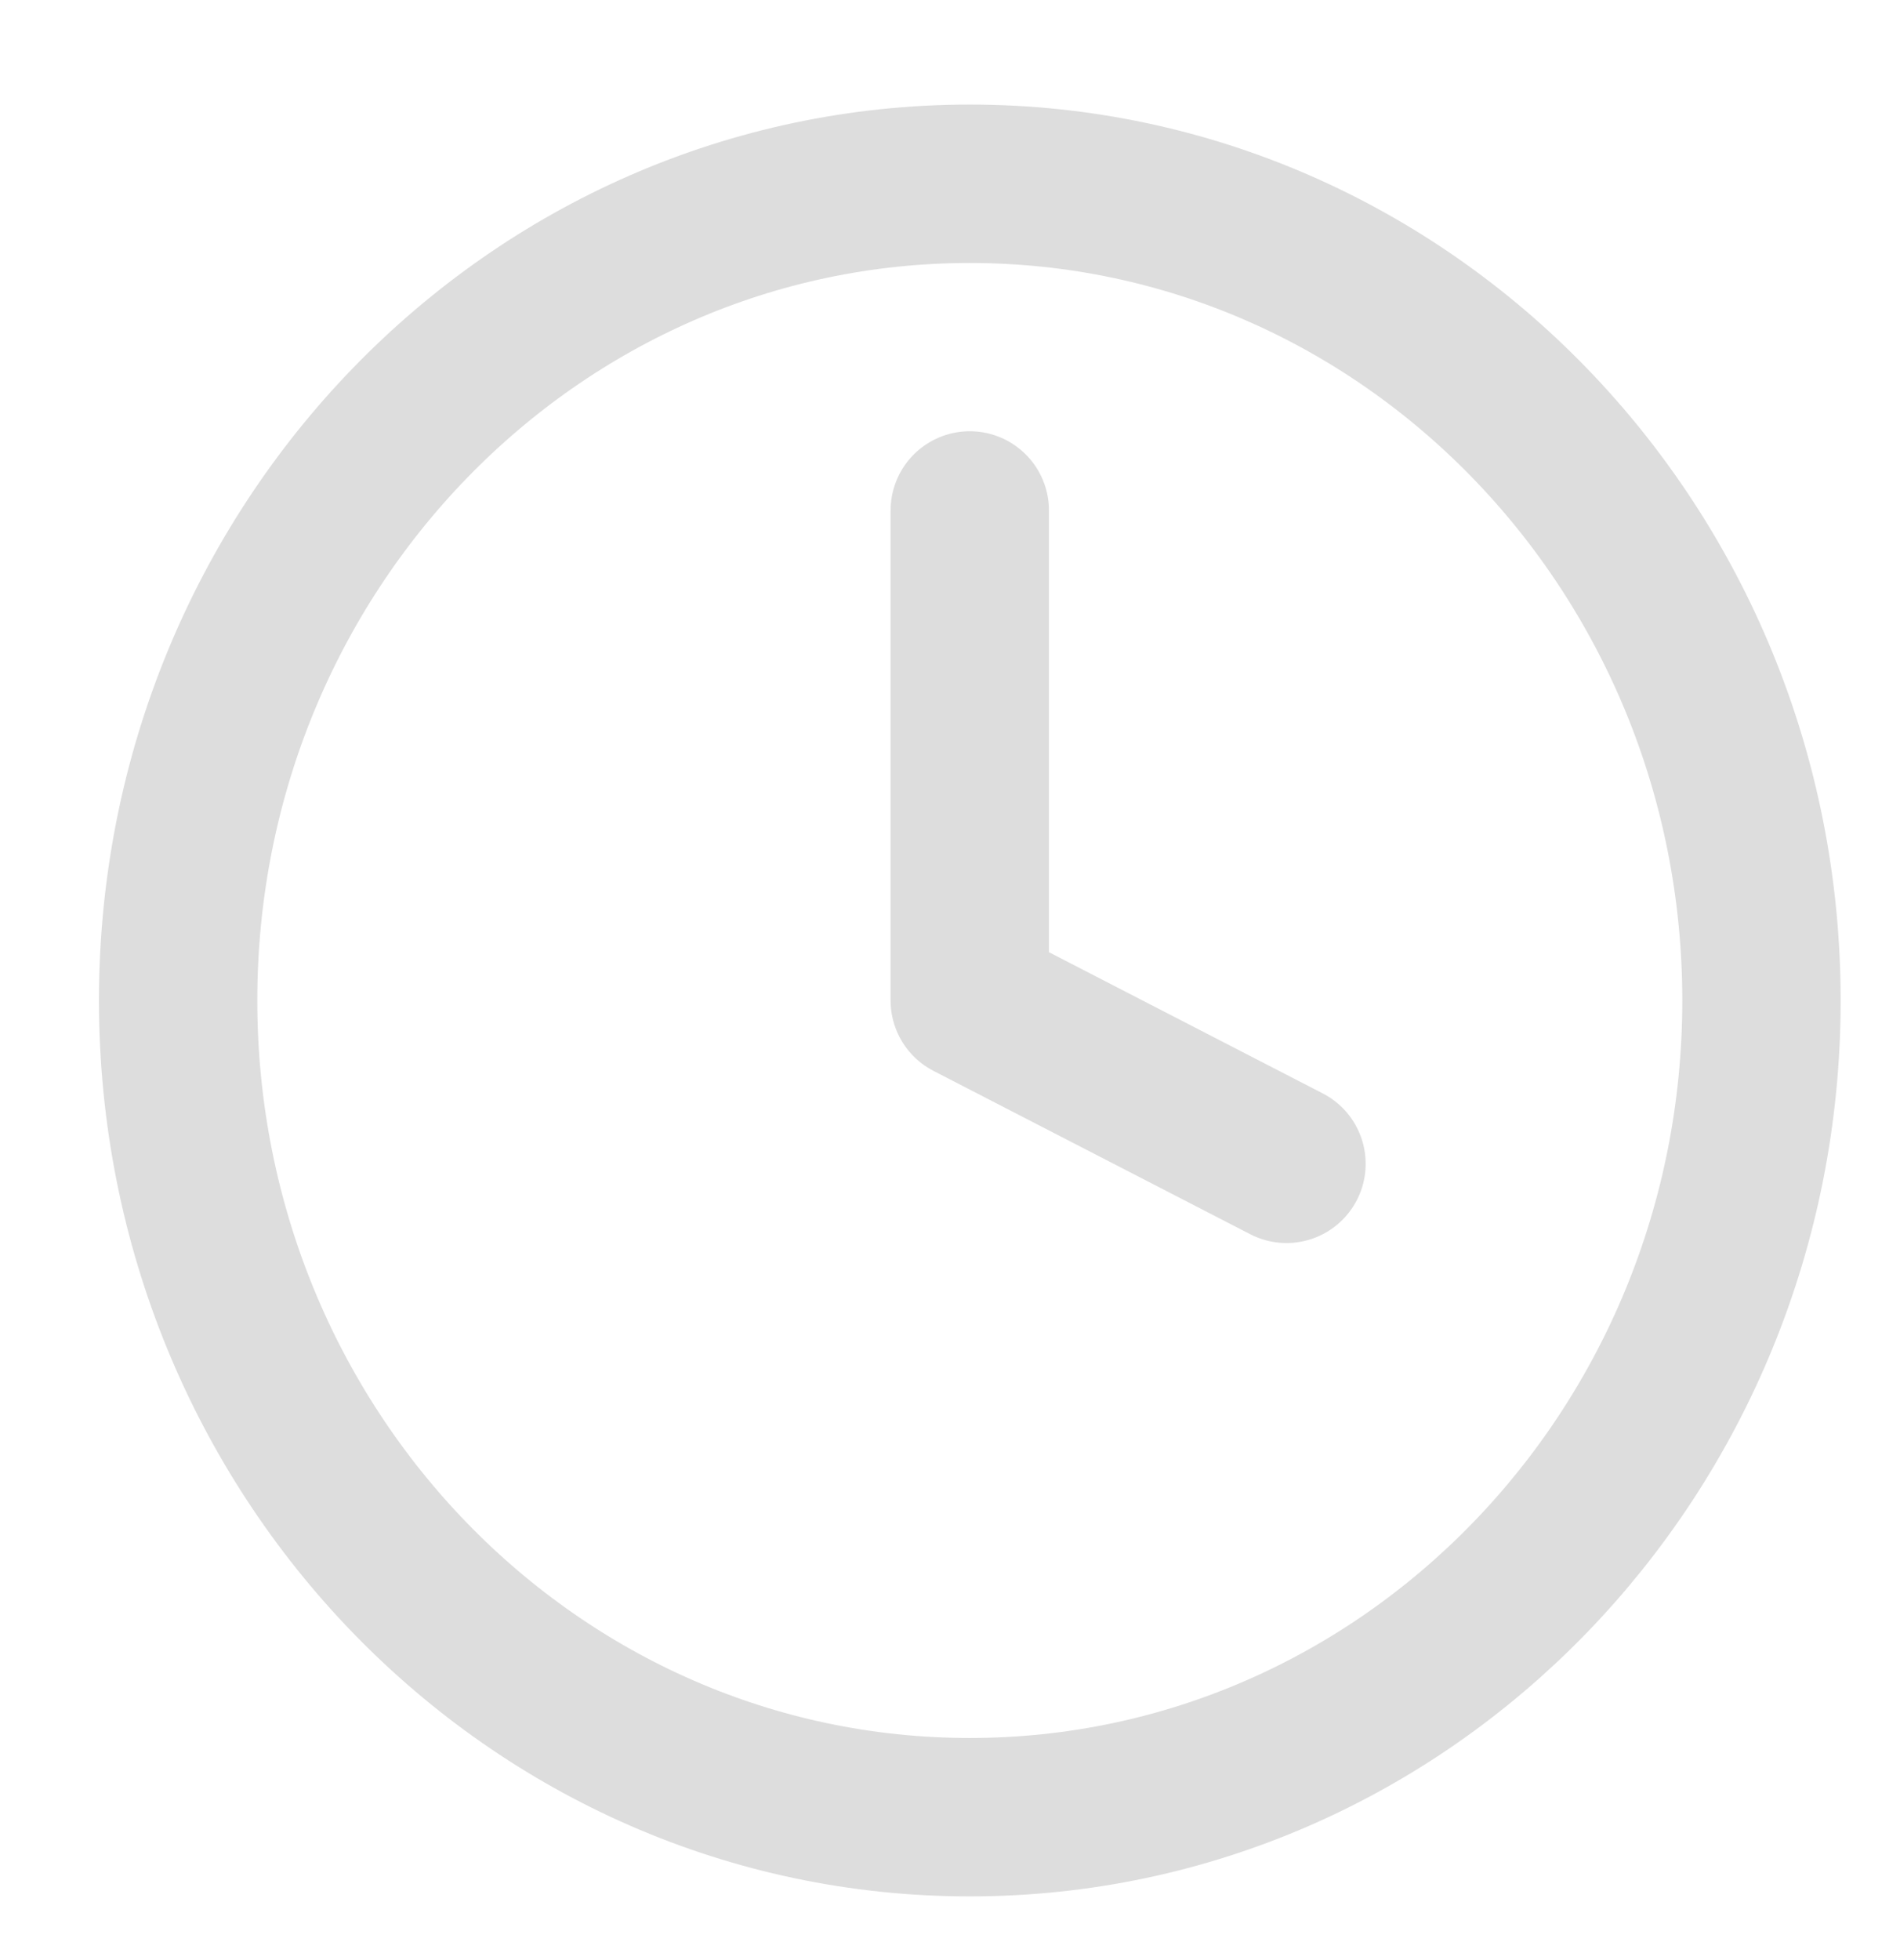 <svg width="32" height="33" viewBox="0 0 32 33" fill="none" xmlns="http://www.w3.org/2000/svg">
<g clip-path="url(#clip0_287_607)">
<path d="M16.333 30.594C23.697 30.594 29.667 24.438 29.667 16.844C29.667 9.25 23.697 3.094 16.333 3.094C8.97 3.094 3 9.25 3 16.844C3 24.438 8.97 30.594 16.333 30.594Z" stroke="#DDDDDD" stroke-width="2.667" stroke-linecap="round" stroke-linejoin="round"/>
<path d="M16.333 8.594V16.844L21.667 19.594" stroke="#DDDDDD" stroke-width="2.667" stroke-linecap="round" stroke-linejoin="round"/>
</g>
<defs>
<clipPath id="clip0_287_607">
<rect width="32" height="33" fill="white"/>
</clipPath>
</defs>
</svg>
